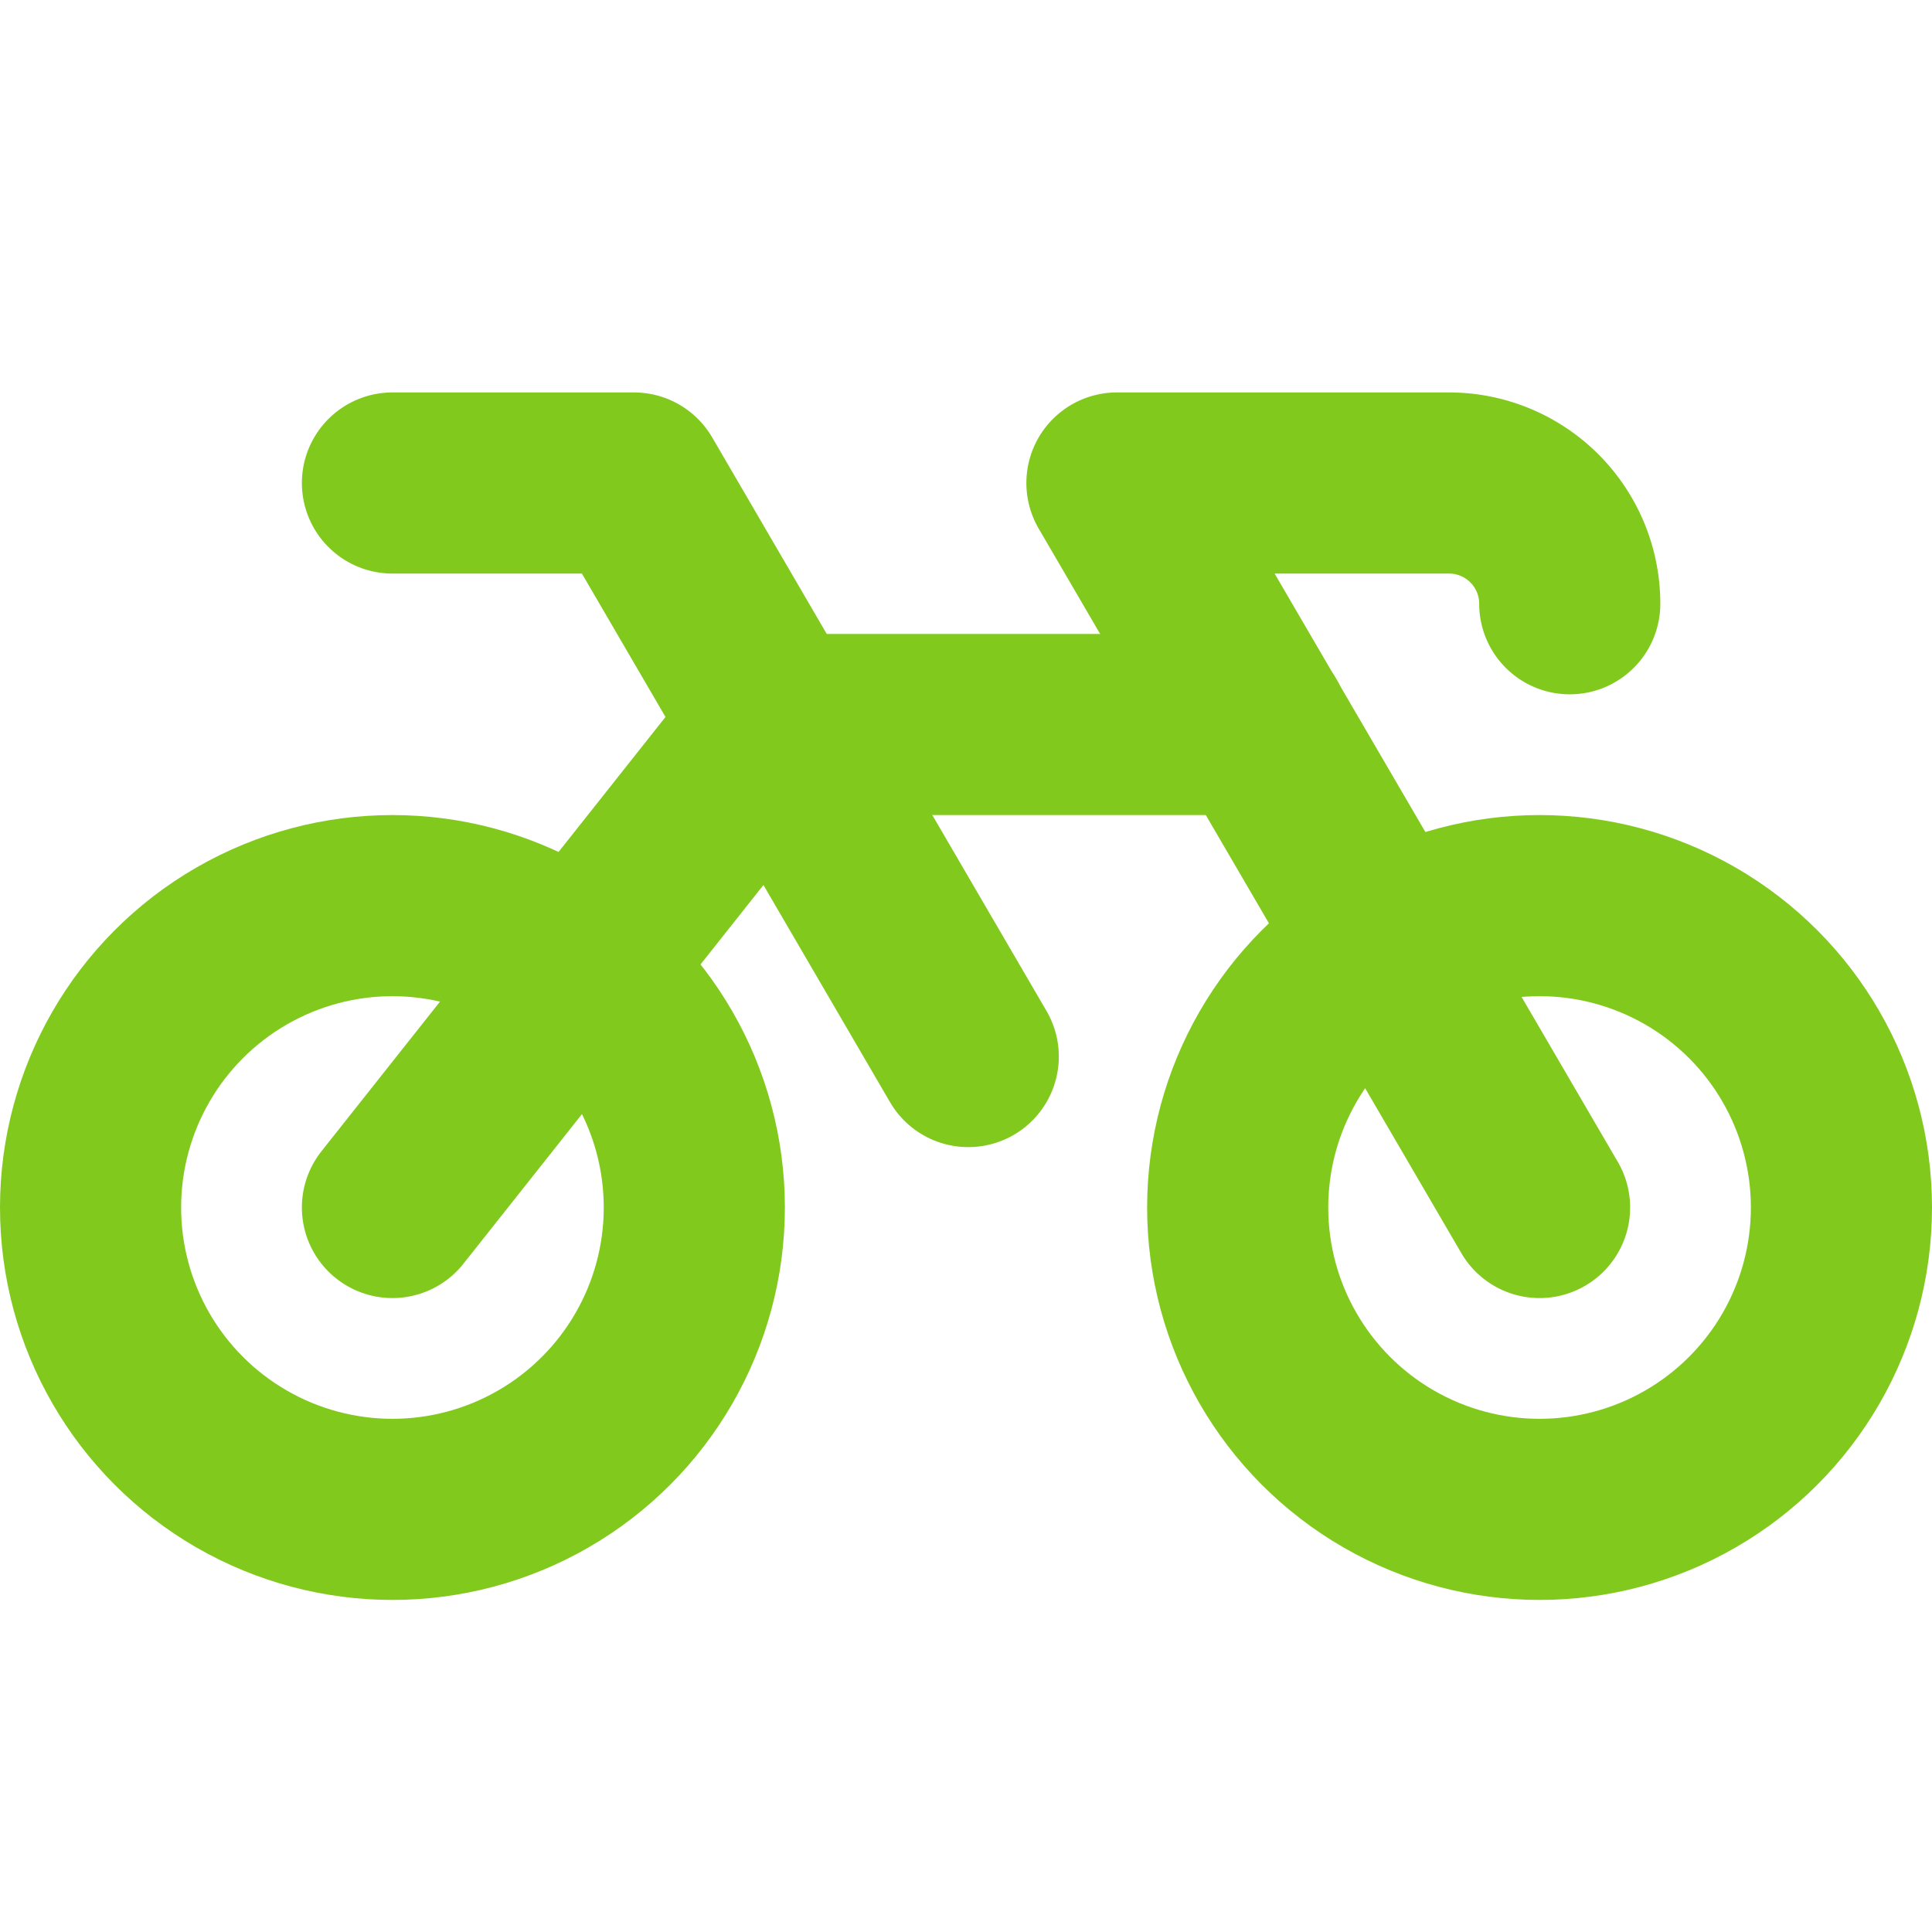 <svg xmlns="http://www.w3.org/2000/svg" width="192" height="192" fill="#82c91e" viewBox="0 0 256 256"><rect width="256" height="256" fill="none"></rect><path d="M208,80a16,16,0,0,0-16-16H148l56,96" fill="none" stroke="#82c91e" stroke-linecap="round" stroke-linejoin="round" stroke-width="24"></path><circle cx="204" cy="160" r="40" fill="none" stroke="#82c91e" stroke-linecap="round" stroke-linejoin="round" stroke-width="24"></circle><circle cx="52" cy="160" r="40" fill="none" stroke="#82c91e" stroke-linecap="round" stroke-linejoin="round" stroke-width="24"></circle><polyline points="166.7 96 102.7 96 52 160" fill="none" stroke="#82c91e" stroke-linecap="round" stroke-linejoin="round" stroke-width="24"></polyline><polyline points="52 64 84 64 128.3 140" fill="none" stroke="#82c91e" stroke-linecap="round" stroke-linejoin="round" stroke-width="24"></polyline></svg>